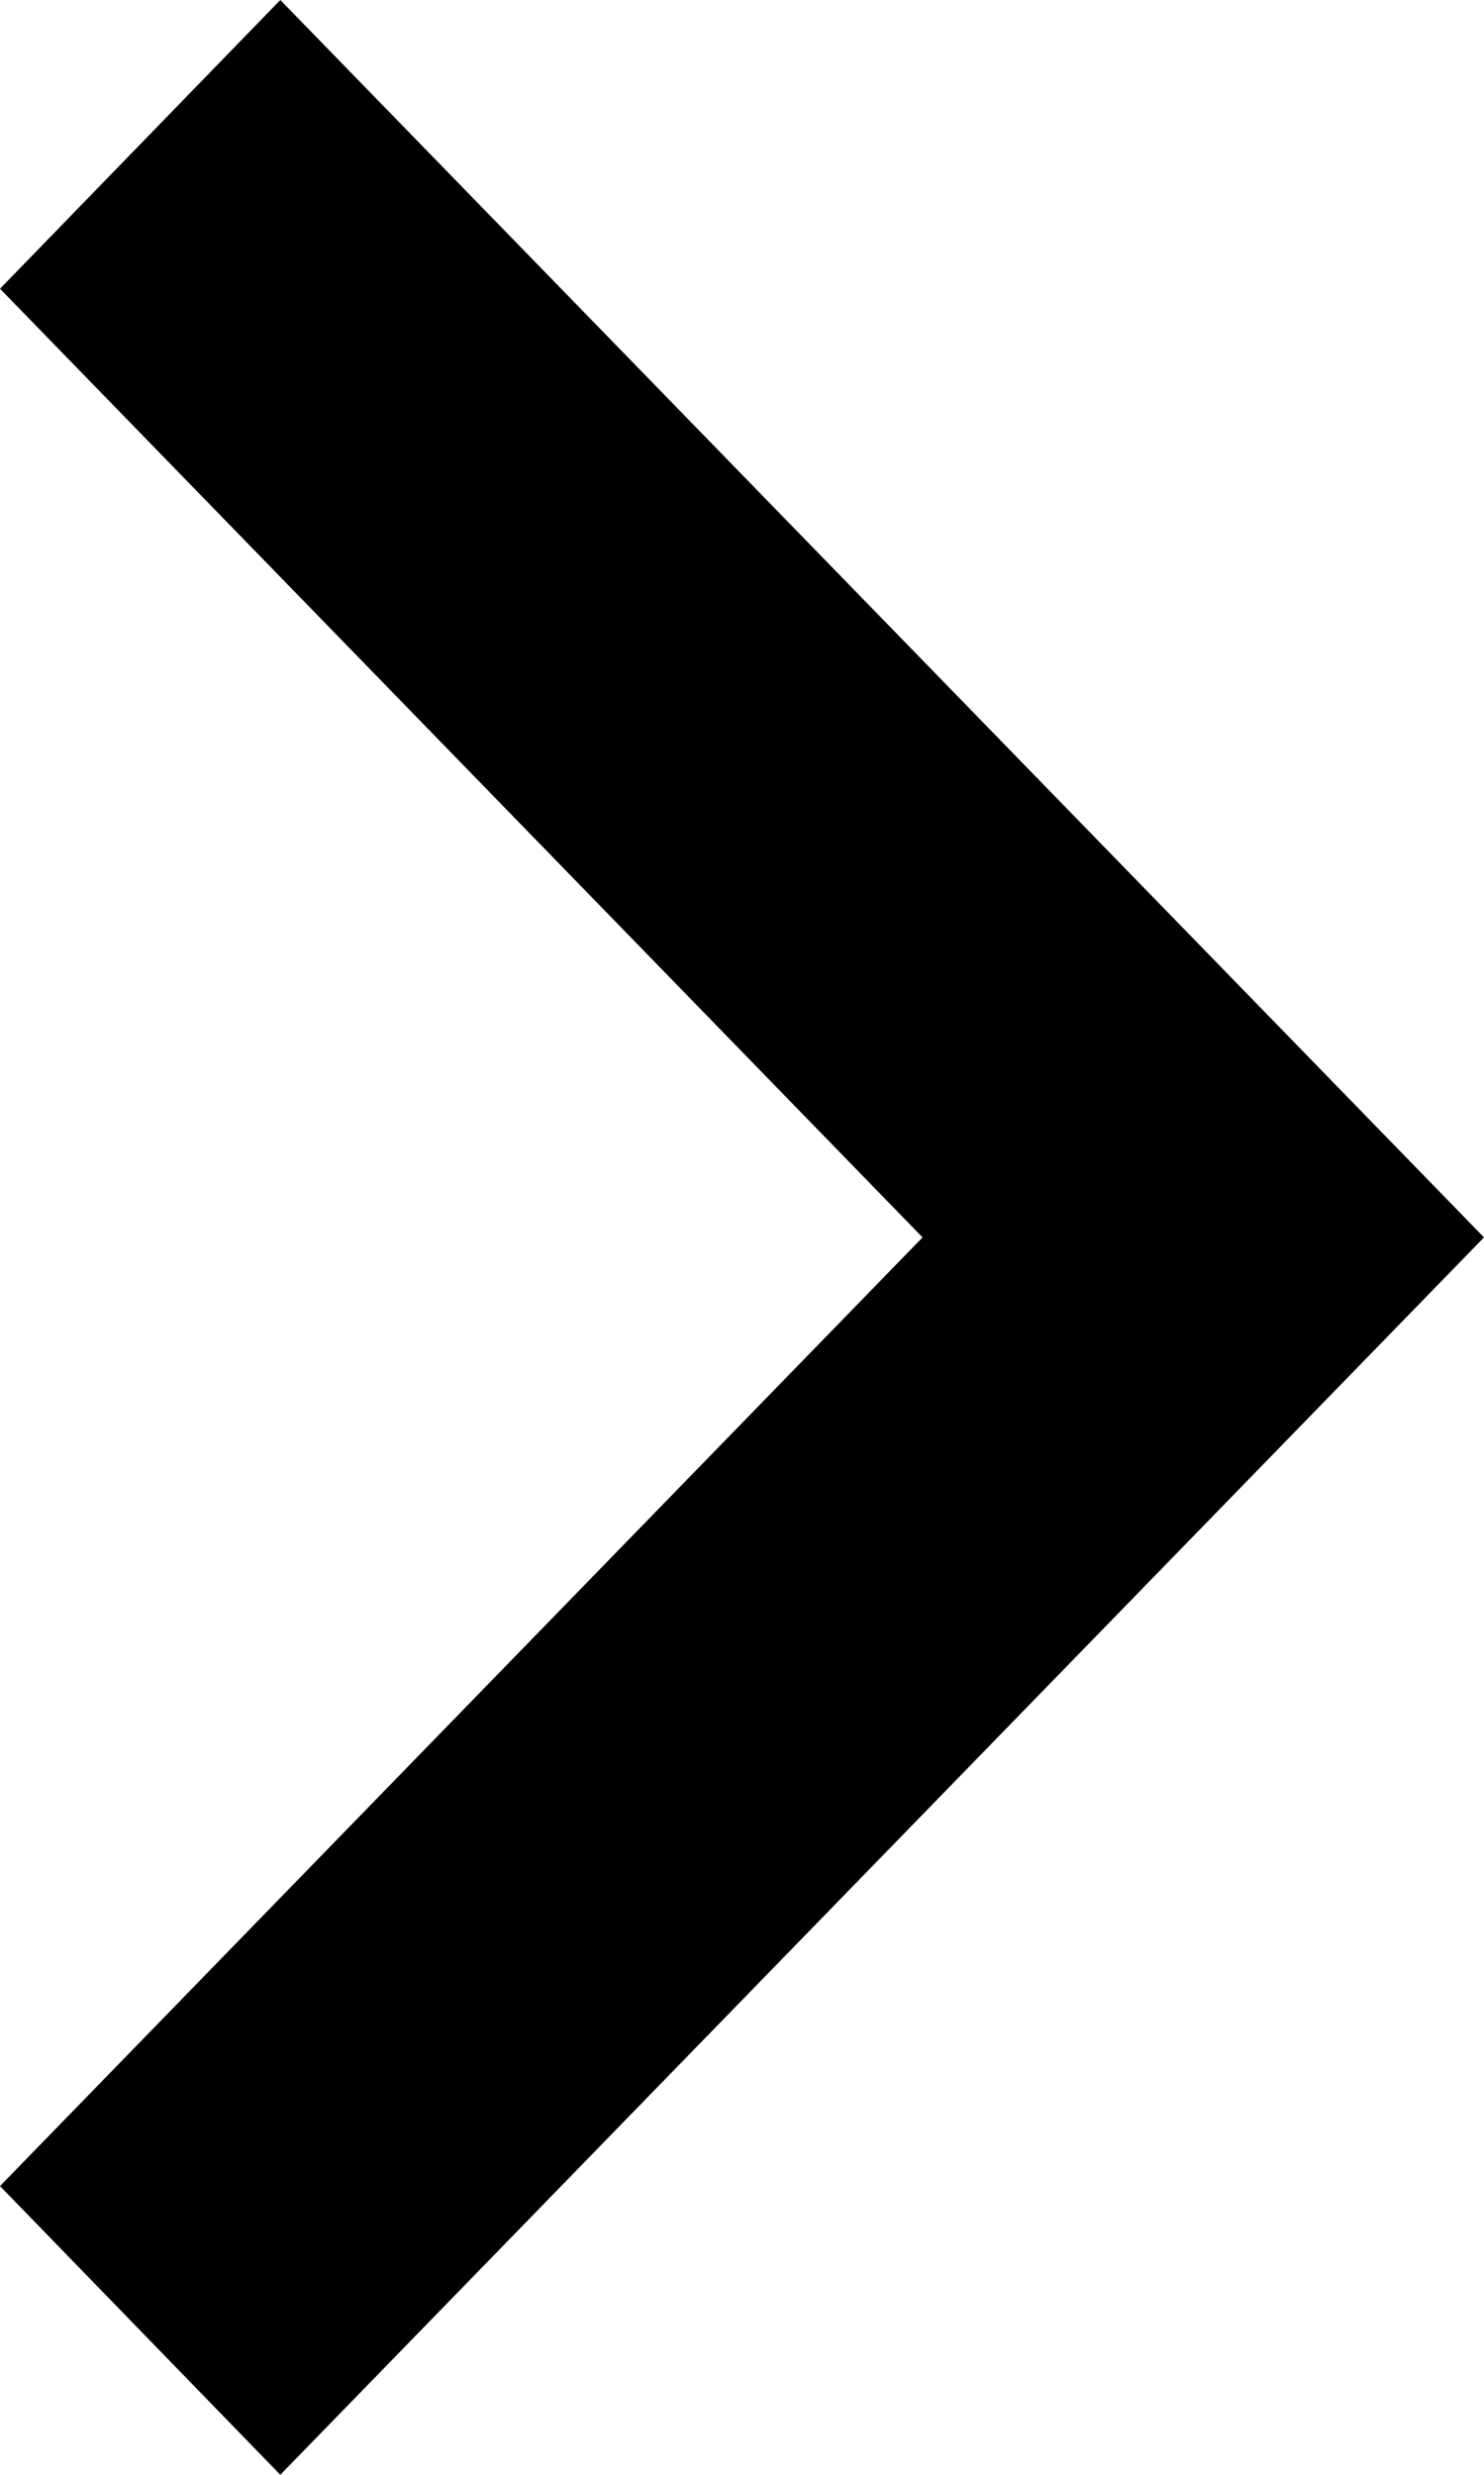 <svg xmlns="http://www.w3.org/2000/svg" width="9" height="15" viewBox="0 0 9 15">
  <g id="keyboard-right-arrow-button_8_" data-name="keyboard-right-arrow-button (8)" transform="translate(0)">
    <path id="Forma_1" data-name="Forma 1" d="M1.7,0,0,1.75,5.595,7.5,0,13.25,1.7,15,9,7.5Z"/>
  </g>
</svg>
